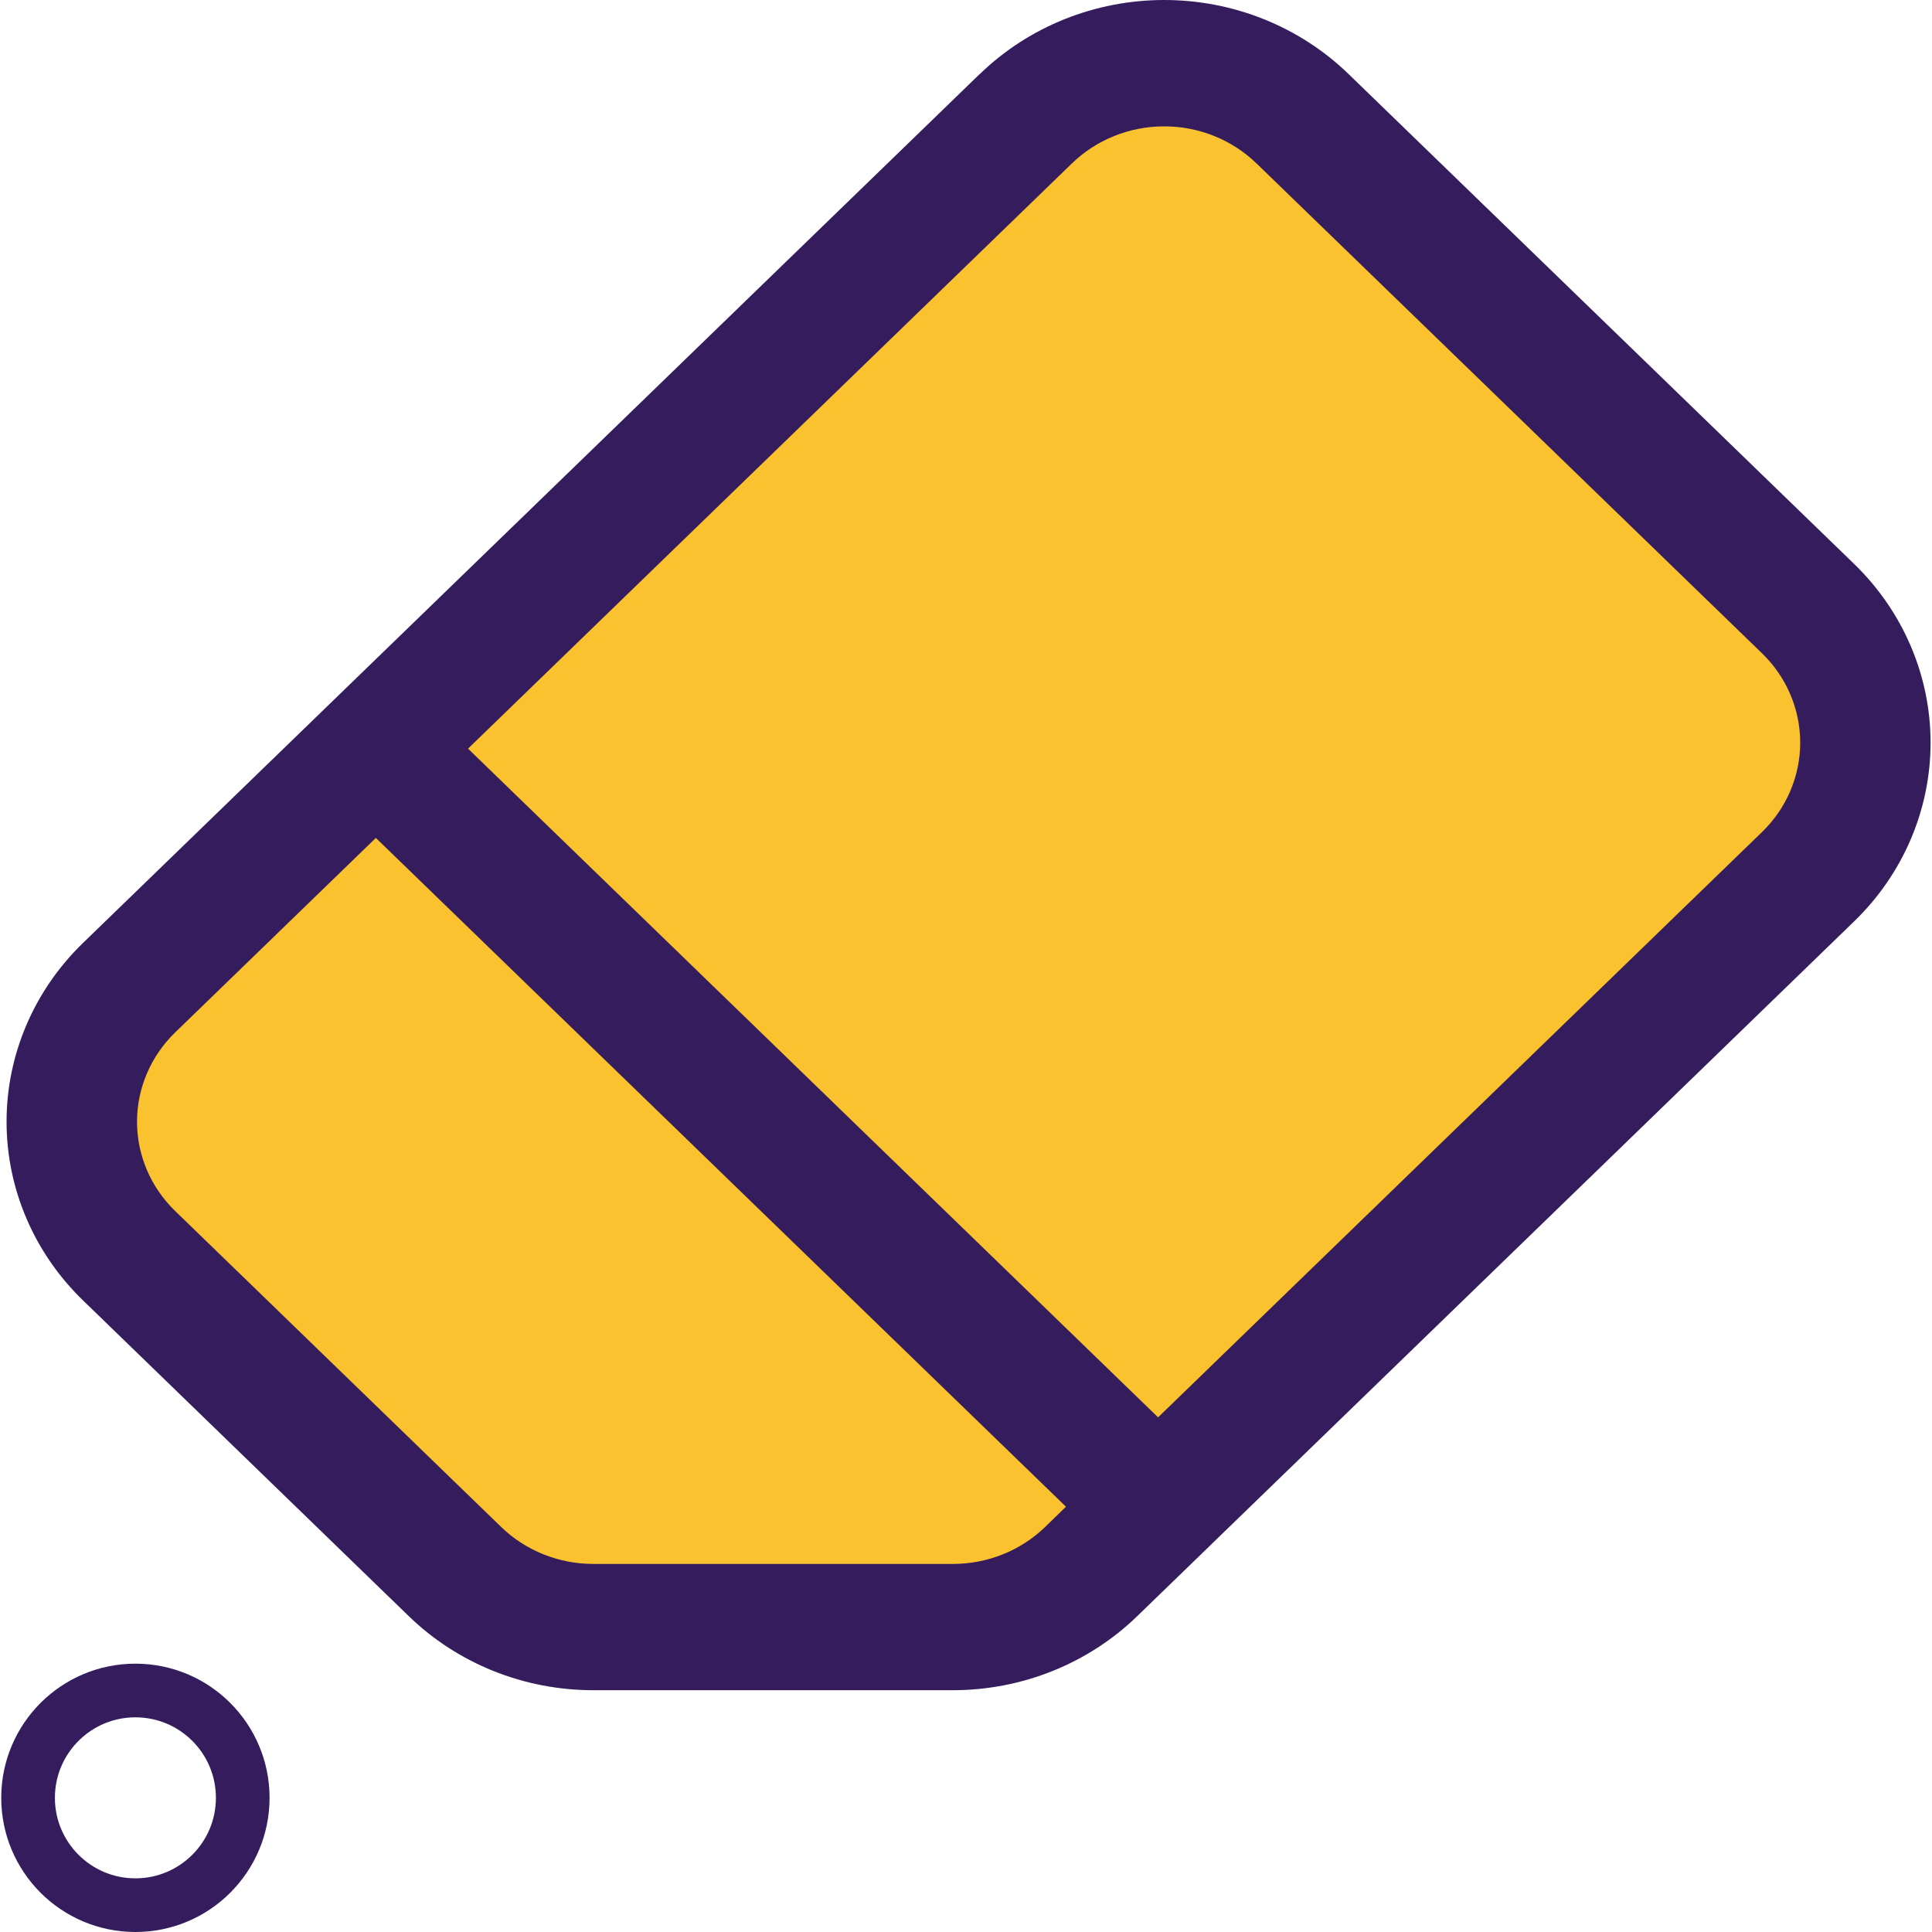 <svg id="eZr2ISl7hYV1" xmlns="http://www.w3.org/2000/svg" xmlns:xlink="http://www.w3.org/1999/xlink" viewBox="0 0 36 36" shape-rendering="geometricPrecision" text-rendering="geometricPrecision"><g transform="matrix(.973 0 0 0.959-14.608 0)"><path d="M15.751,21.221L26,31.415l9.037-0L50.537,14.552v-1.852L37.2,0.774L15.751,21.221Z" transform="translate(0 0)" fill="#f9c22e" stroke-width="0.5"/><path d="M23.27,1.795C24.439,0.645,26.024,0,27.677,0s3.238.645,4.407,1.795L44.175,13.682C45.343,14.832,46,16.39,46,18.015s-.656,3.184-1.825,4.333L27.032,39.204C25.863,40.354,24.278,41,22.624,41h-8.6c-1.653-0-3.239-.646-4.407-1.796l-7.792-7.662C0.657,30.393,0,28.834,0,27.209s.657-3.184,1.825-4.333L23.267,1.795h.003Zm6.611,2.167c-.585-.575-1.377-.897-2.204-.897s-1.619.323-2.204.897L11.033,18.16l16.498,16.221L41.971,20.182c.584-.575.912-1.354.912-2.167s-.328-1.592-.912-2.167L29.881,3.961ZM25.327,36.547L8.829,20.326L4.032,25.043c-.584.575-.913,1.354-.913,2.167s.328,1.592.913,2.167l7.792,7.662c.584.575,1.377.898,2.204.898h8.6c.827-0,1.619-.323,2.204-.898l.496-.49Z" transform="matrix(.801 0 0 0.801 15.139 0)" fill="#351d5d"/></g><ellipse rx="2" ry="2" transform="translate(2.523 33.5)" fill="none" stroke="#351d5d" stroke-linecap="round" stroke-linejoin="round"/><path d="" fill="none" stroke="#3f5787" stroke-width="0.5"/></svg>
